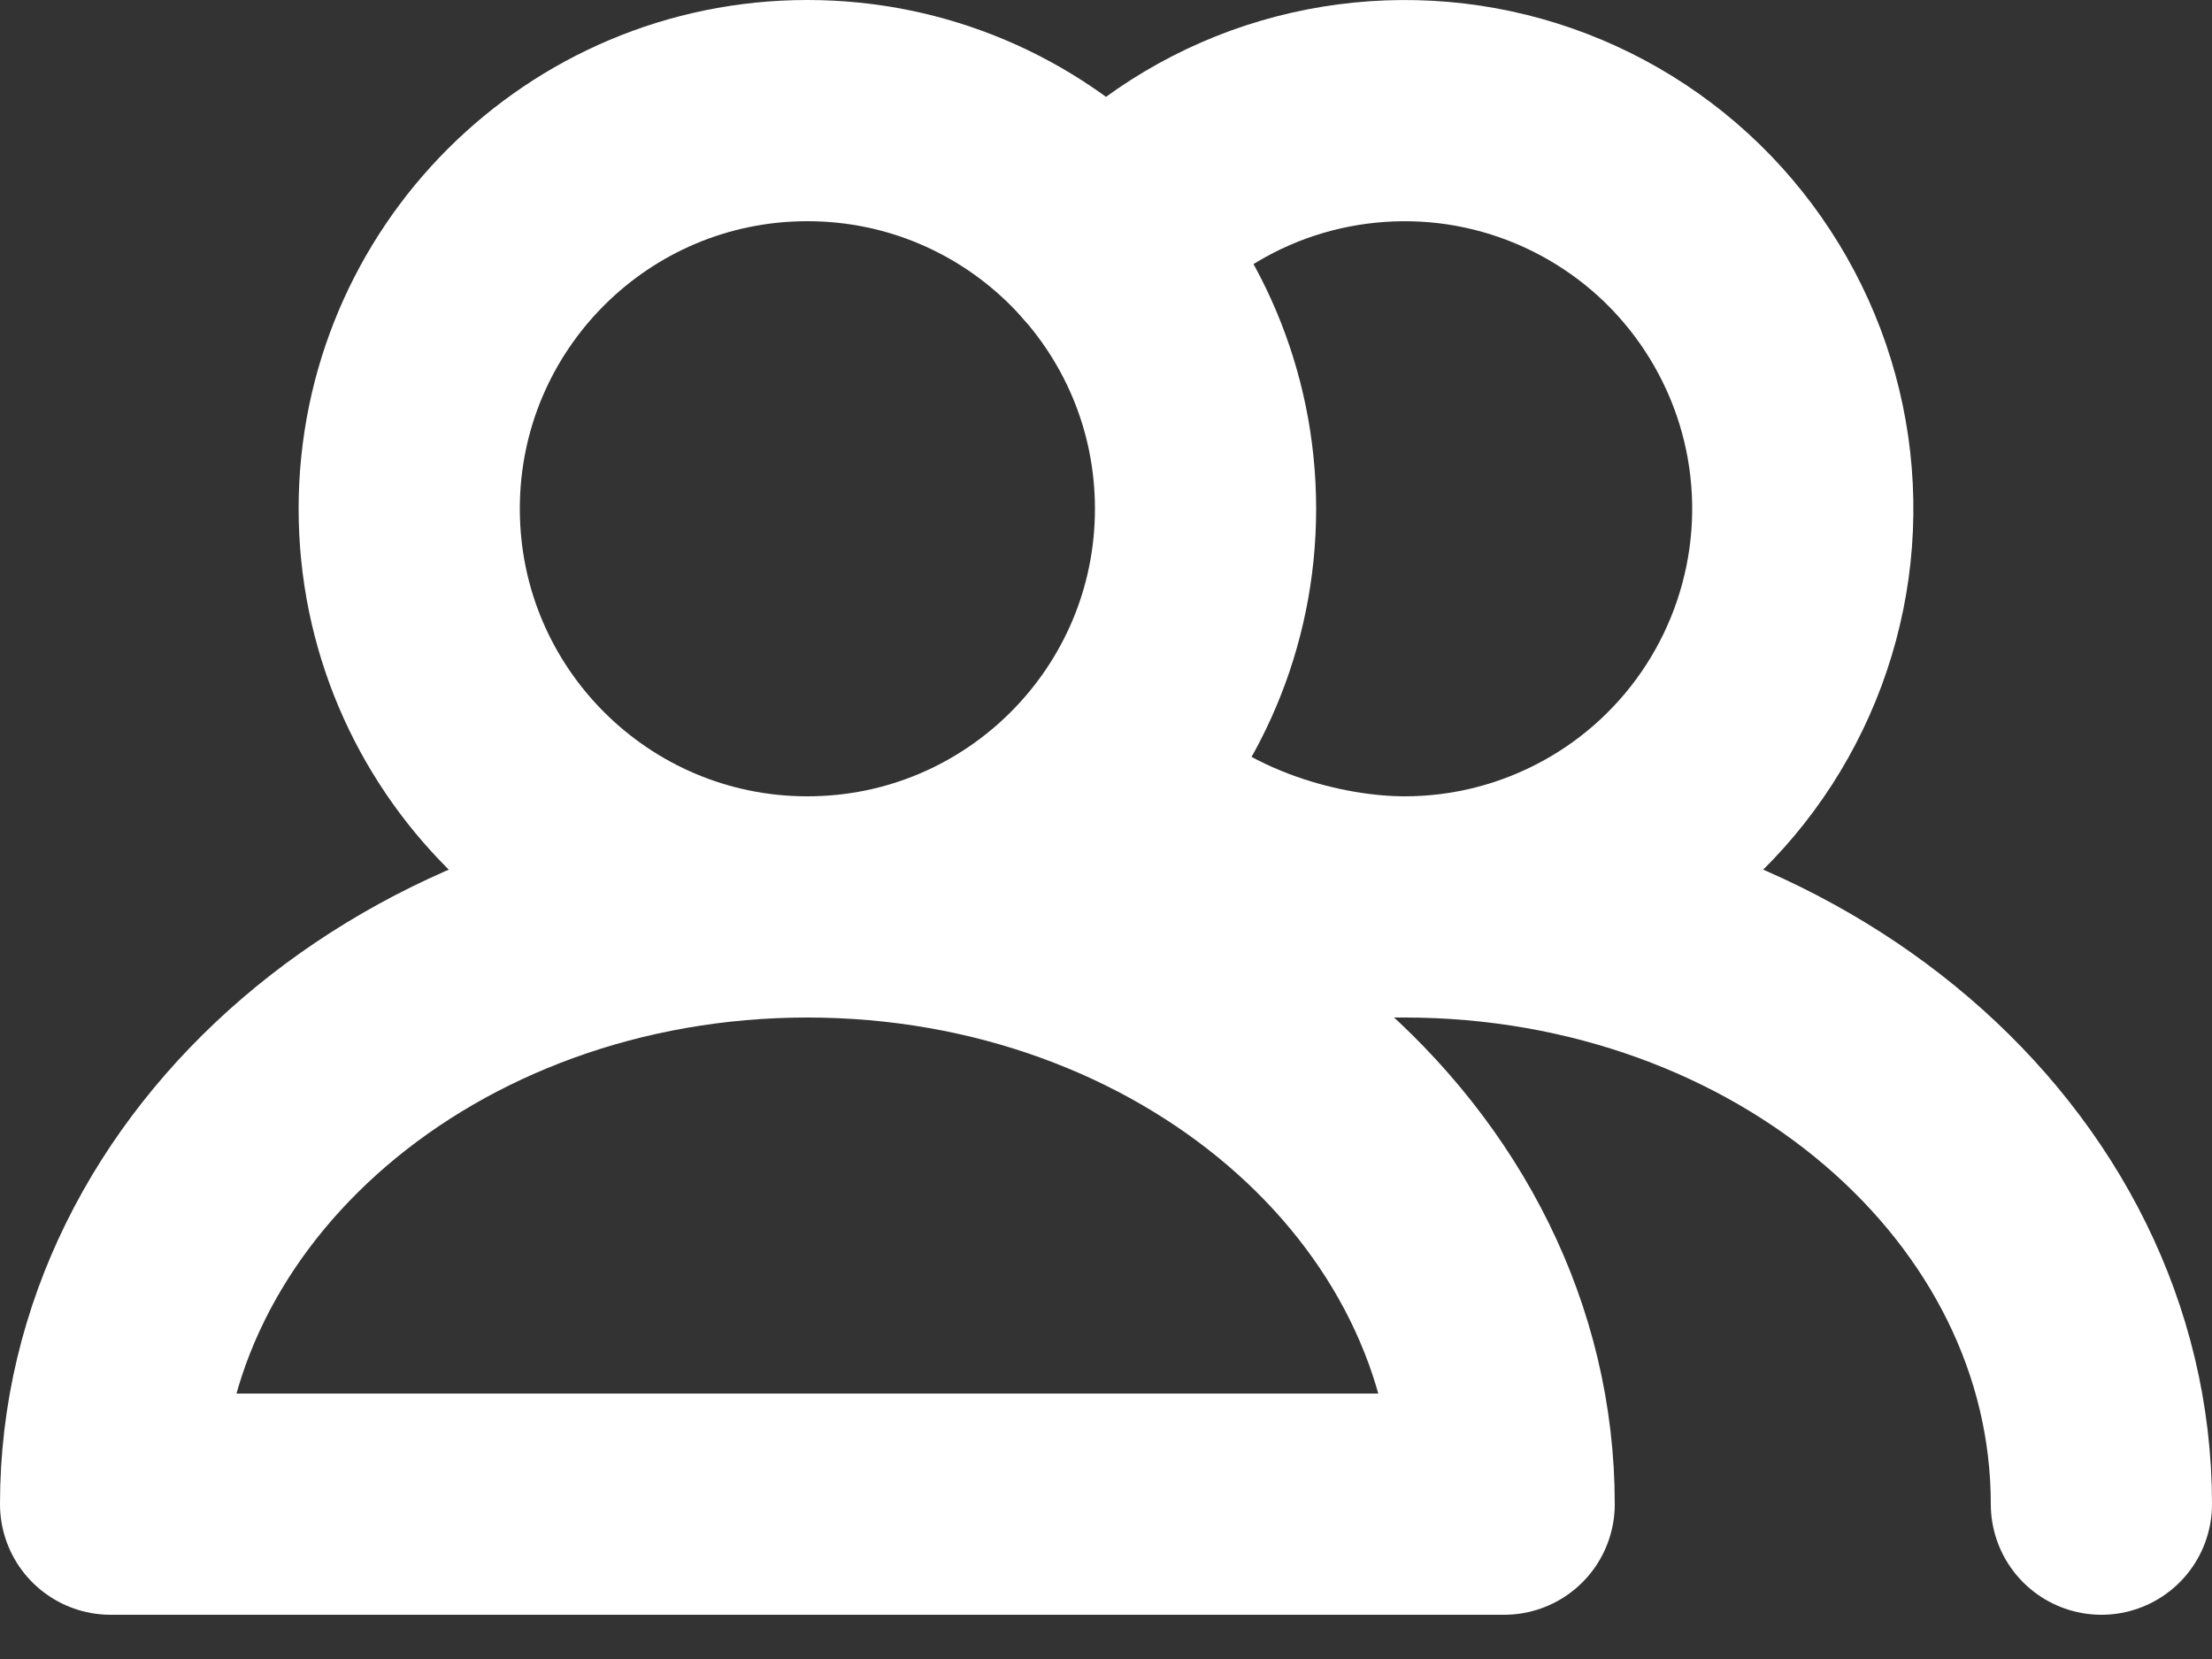 <svg width="20" height="15" viewBox="0 0 20 15" fill="none" xmlns="http://www.w3.org/2000/svg">
<rect x="0" y="0" width="20" height="15" fill="#333333" stroke="none"/>
<path d="M7.3 8.2C9.288 8.2 10.9 6.588 10.9 4.6C10.9 2.612 9.288 1 7.3 1C5.312 1 3.7 2.612 3.7 4.6C3.7 6.588 5.312 8.2 7.3 8.2Z" stroke="white" stroke-width="2" stroke-linecap="round" stroke-linejoin="round"/>
<path d="M12.7 8.2C13.302 8.2 13.893 8.049 14.422 7.761C14.95 7.474 15.398 7.058 15.724 6.553C16.05 6.048 16.245 5.468 16.29 4.869C16.335 4.269 16.229 3.667 15.981 3.119C15.733 2.571 15.353 2.093 14.873 1.73C14.393 1.367 13.831 1.13 13.236 1.04C12.641 0.951 12.033 1.012 11.468 1.217C10.903 1.423 10.398 1.767 10 2.219M13.6 13.6C13.6 10.617 10.779 8.2 7.3 8.2C3.821 8.2 1 10.617 1 13.6H13.6Z" stroke="white" stroke-width="2" stroke-linecap="round" stroke-linejoin="round"/>
<path d="M19 13.6C19 10.617 16.179 8.2 12.7 8.2C11.974 8.2 10.807 7.936 10 7.088" stroke="white" stroke-width="2" stroke-linecap="round" stroke-linejoin="round"/>
</svg>
